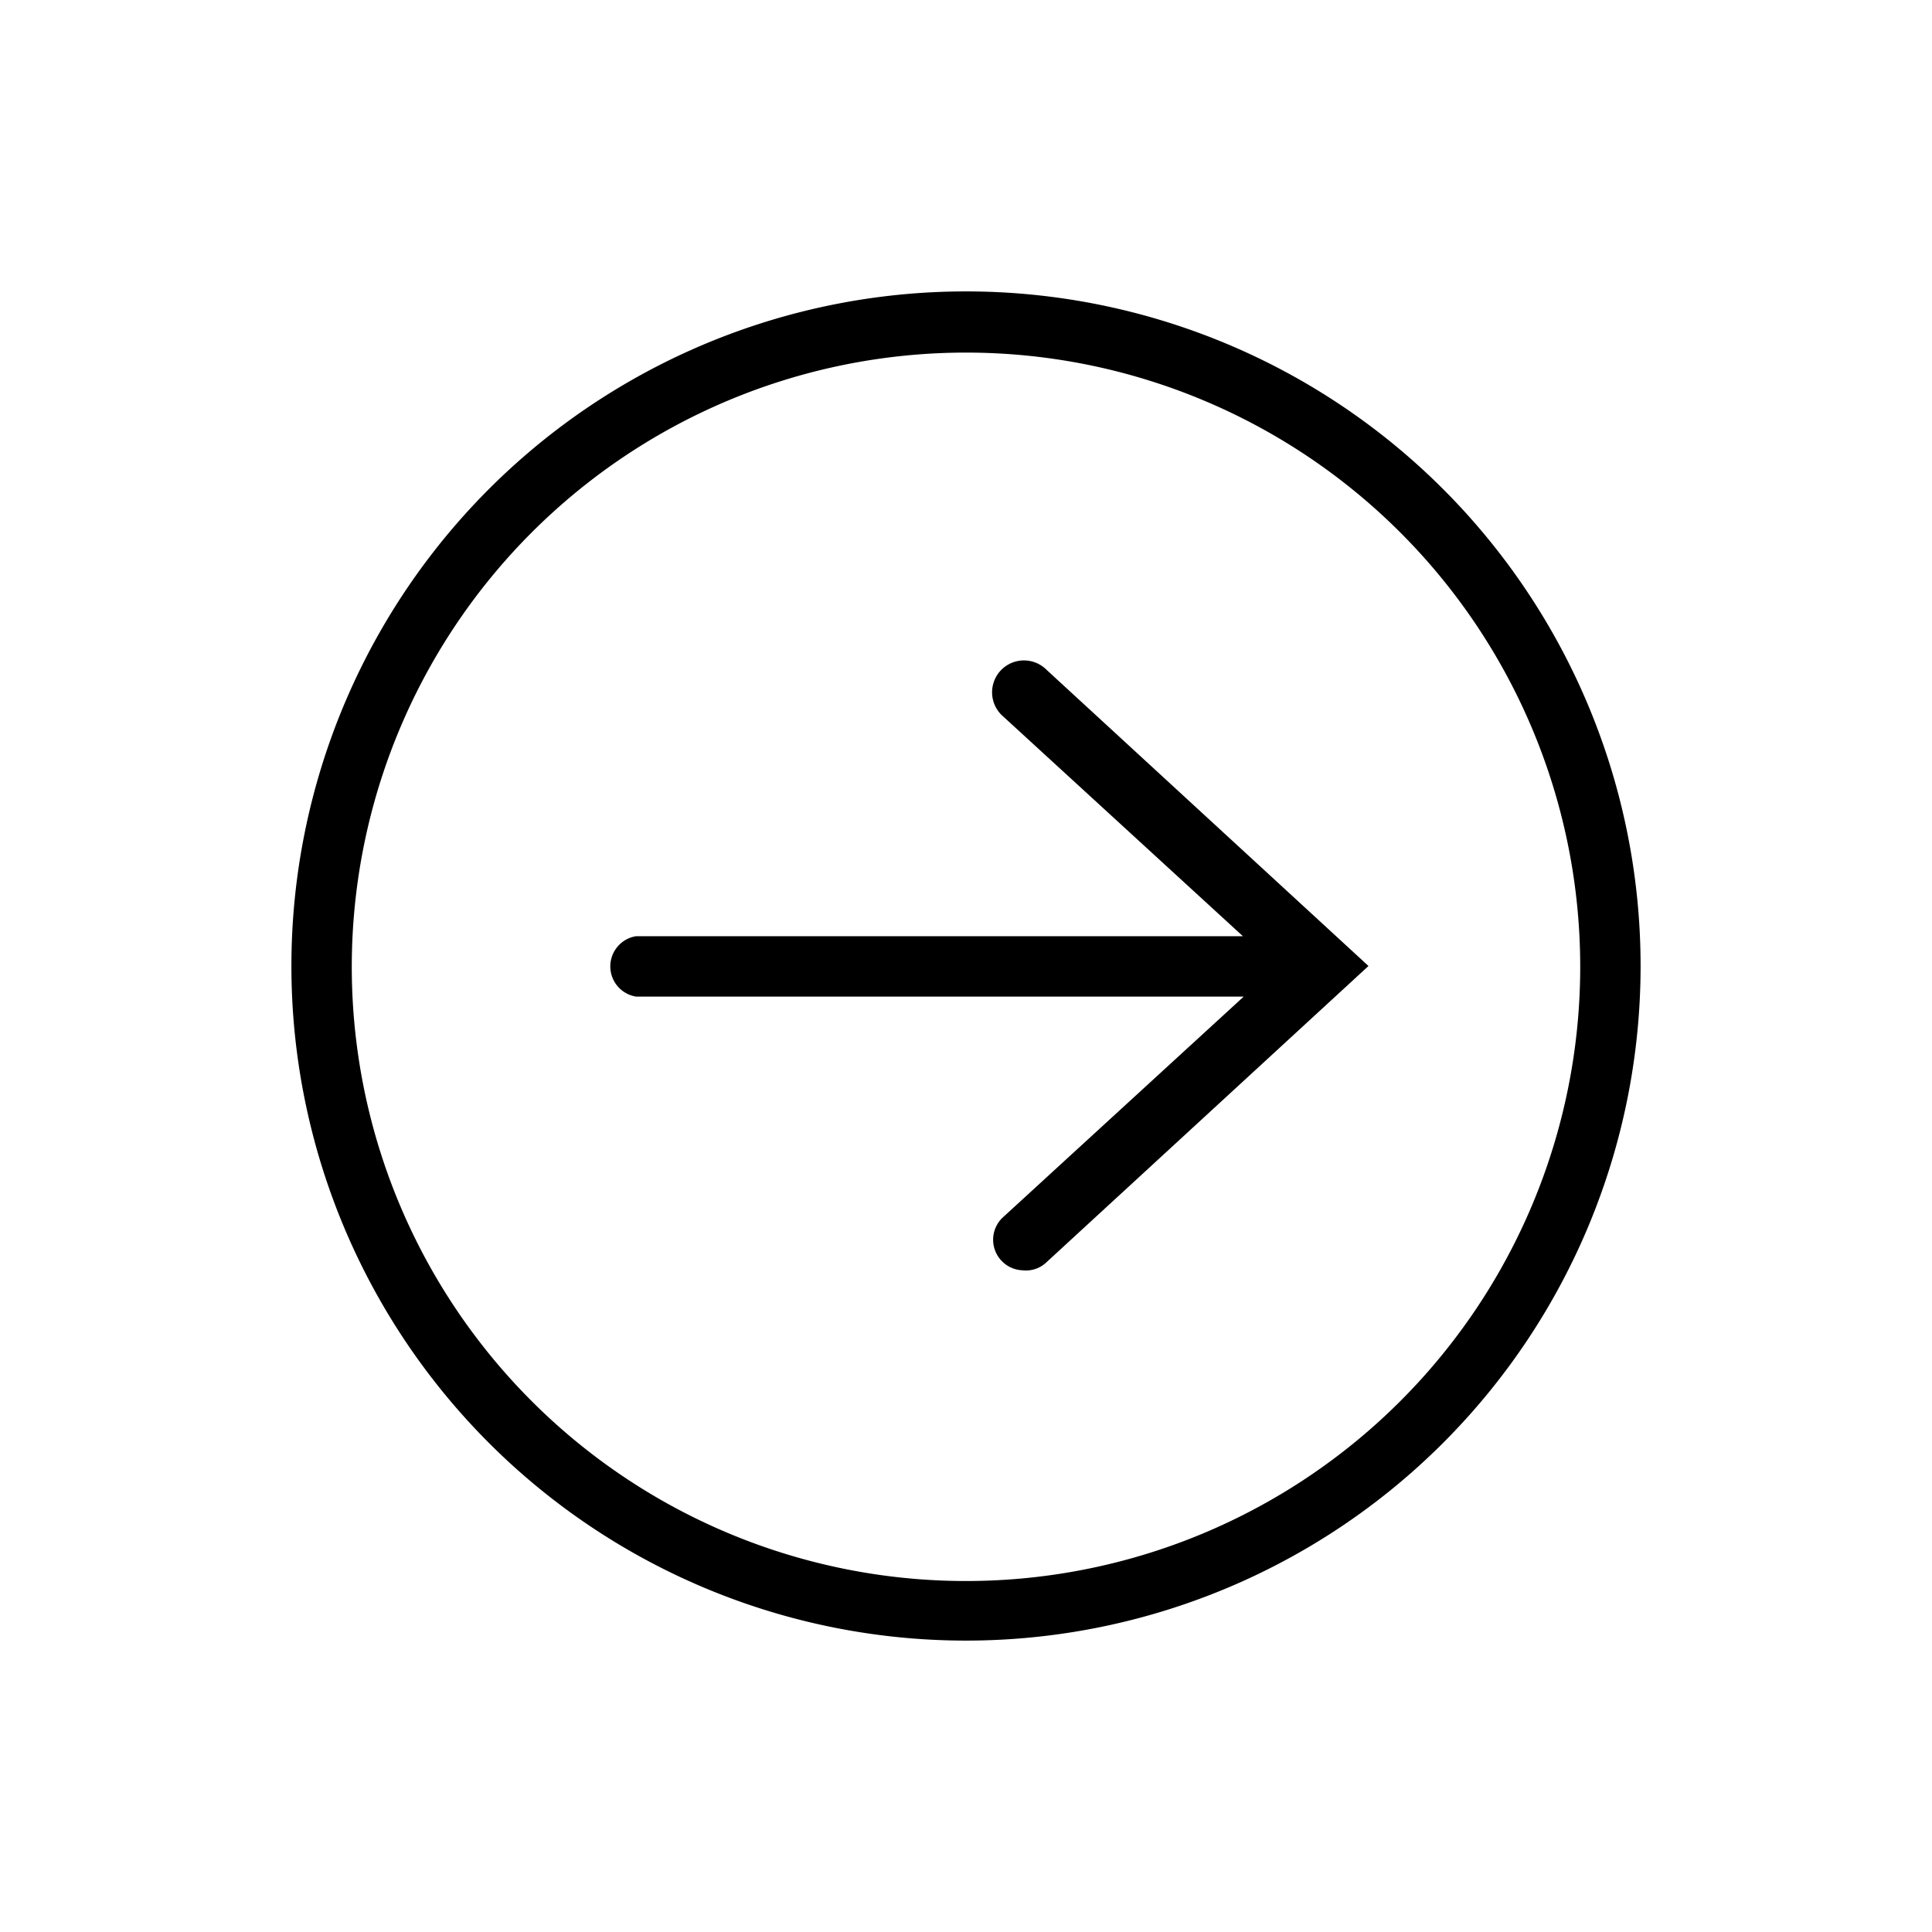 <svg id="Layer_1" data-name="Layer 1" xmlns="http://www.w3.org/2000/svg" viewBox="0 0 24 24"><title>arrow-2</title><path d="M12,20.38A8.38,8.38,0,1,1,20.38,12,8.38,8.38,0,0,1,12,20.38Zm0-16A7.63,7.63,0,1,0,19.63,12,7.63,7.63,0,0,0,12,4.38Zm.7,11.4a.38.38,0,0,1-.25-.65l3-2.75H7.9a.38.38,0,0,1,0-.75h7.54l-3-2.75A.38.38,0,1,1,13,8.32L17,12l-4,3.68A.37.37,0,0,1,12.7,15.78Z"/></svg>